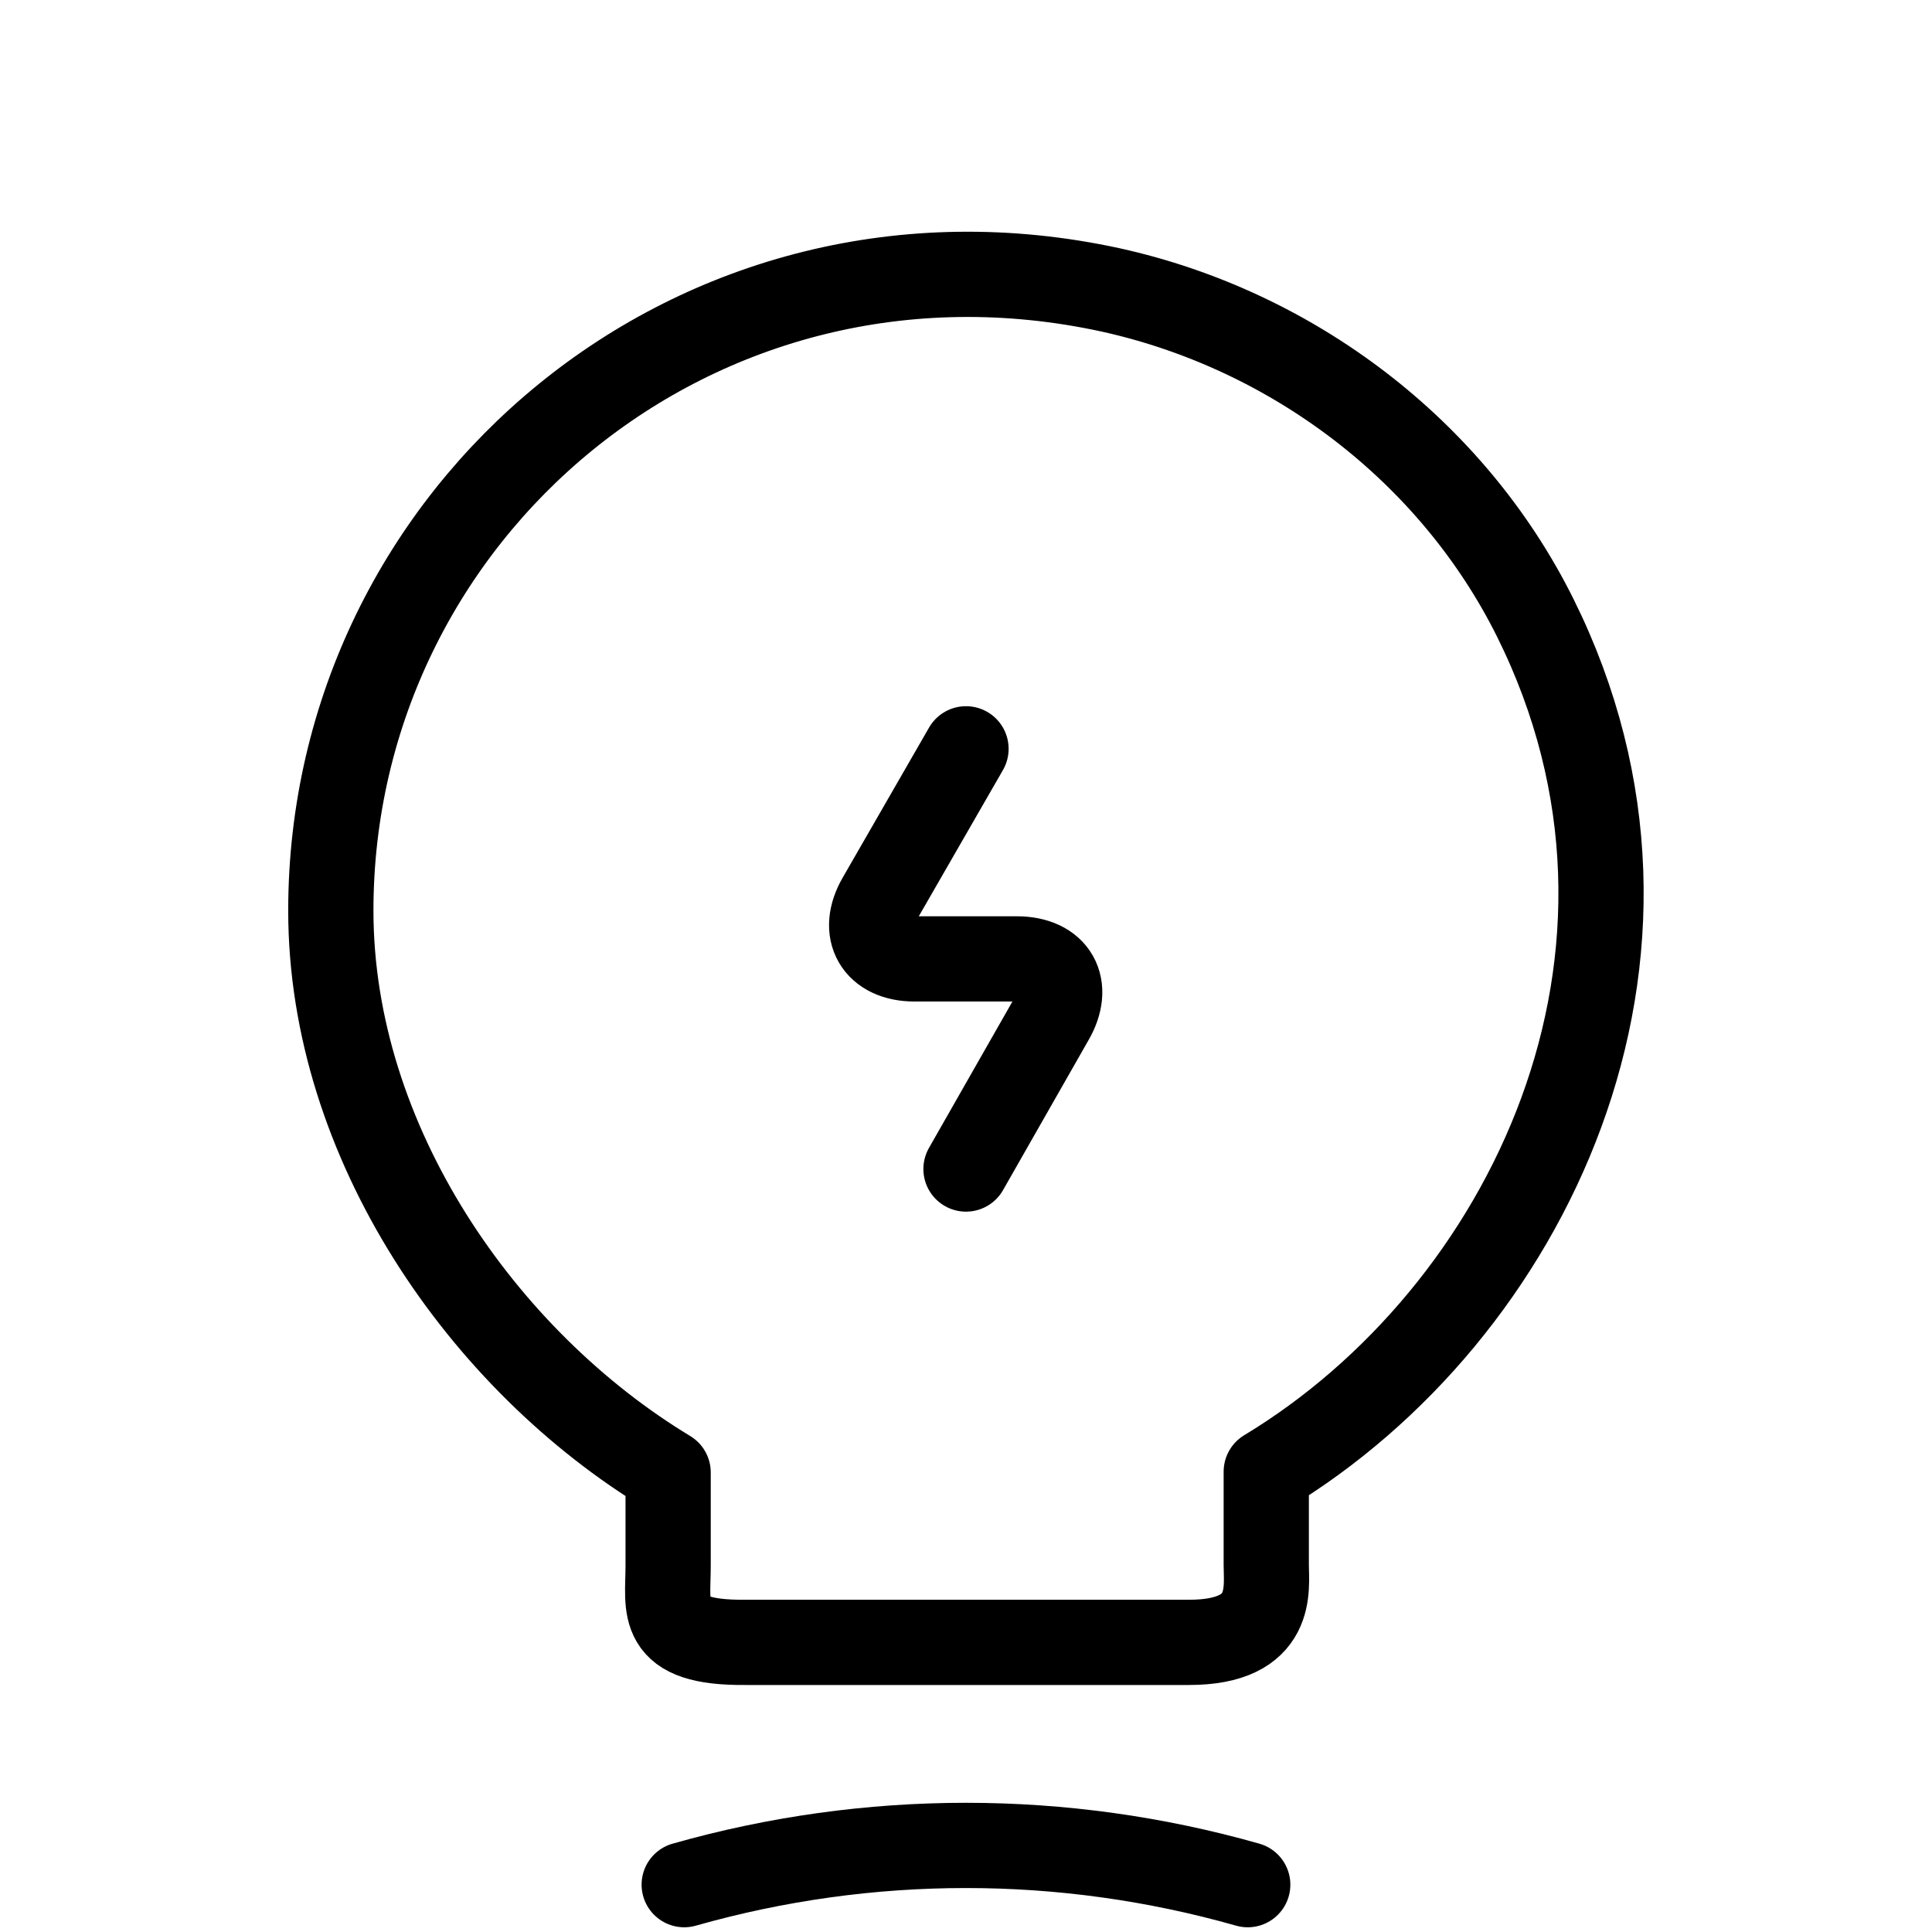 <svg width="34" height="34" viewBox="0 0 34 34" fill="none" xmlns="http://www.w3.org/2000/svg">
<path d="M17 13.178L15.484 15.812C15.144 16.393 15.428 16.875 16.093 16.875H17.893C18.573 16.875 18.842 17.357 18.502 17.938L17 20.573" stroke="black" stroke-width="1.5" stroke-linecap="round" stroke-linejoin="round"/>
<path d="M11.758 27.557V25.913C8.5 23.944 5.822 20.105 5.822 16.025C5.822 9.013 12.268 3.516 19.55 5.103C22.751 5.811 25.556 7.936 27.016 10.868C29.976 16.818 26.86 23.137 22.284 25.899V27.543C22.284 27.953 22.44 28.903 20.924 28.903H13.118C11.56 28.917 11.758 28.308 11.758 27.557Z" stroke="black" stroke-width="1.5" stroke-linecap="round" stroke-linejoin="round"/>
<path d="M12.041 33.167C15.286 32.246 18.714 32.246 21.958 33.167" stroke="black" stroke-width="1.5" stroke-linecap="round" stroke-linejoin="round"/>
</svg>
